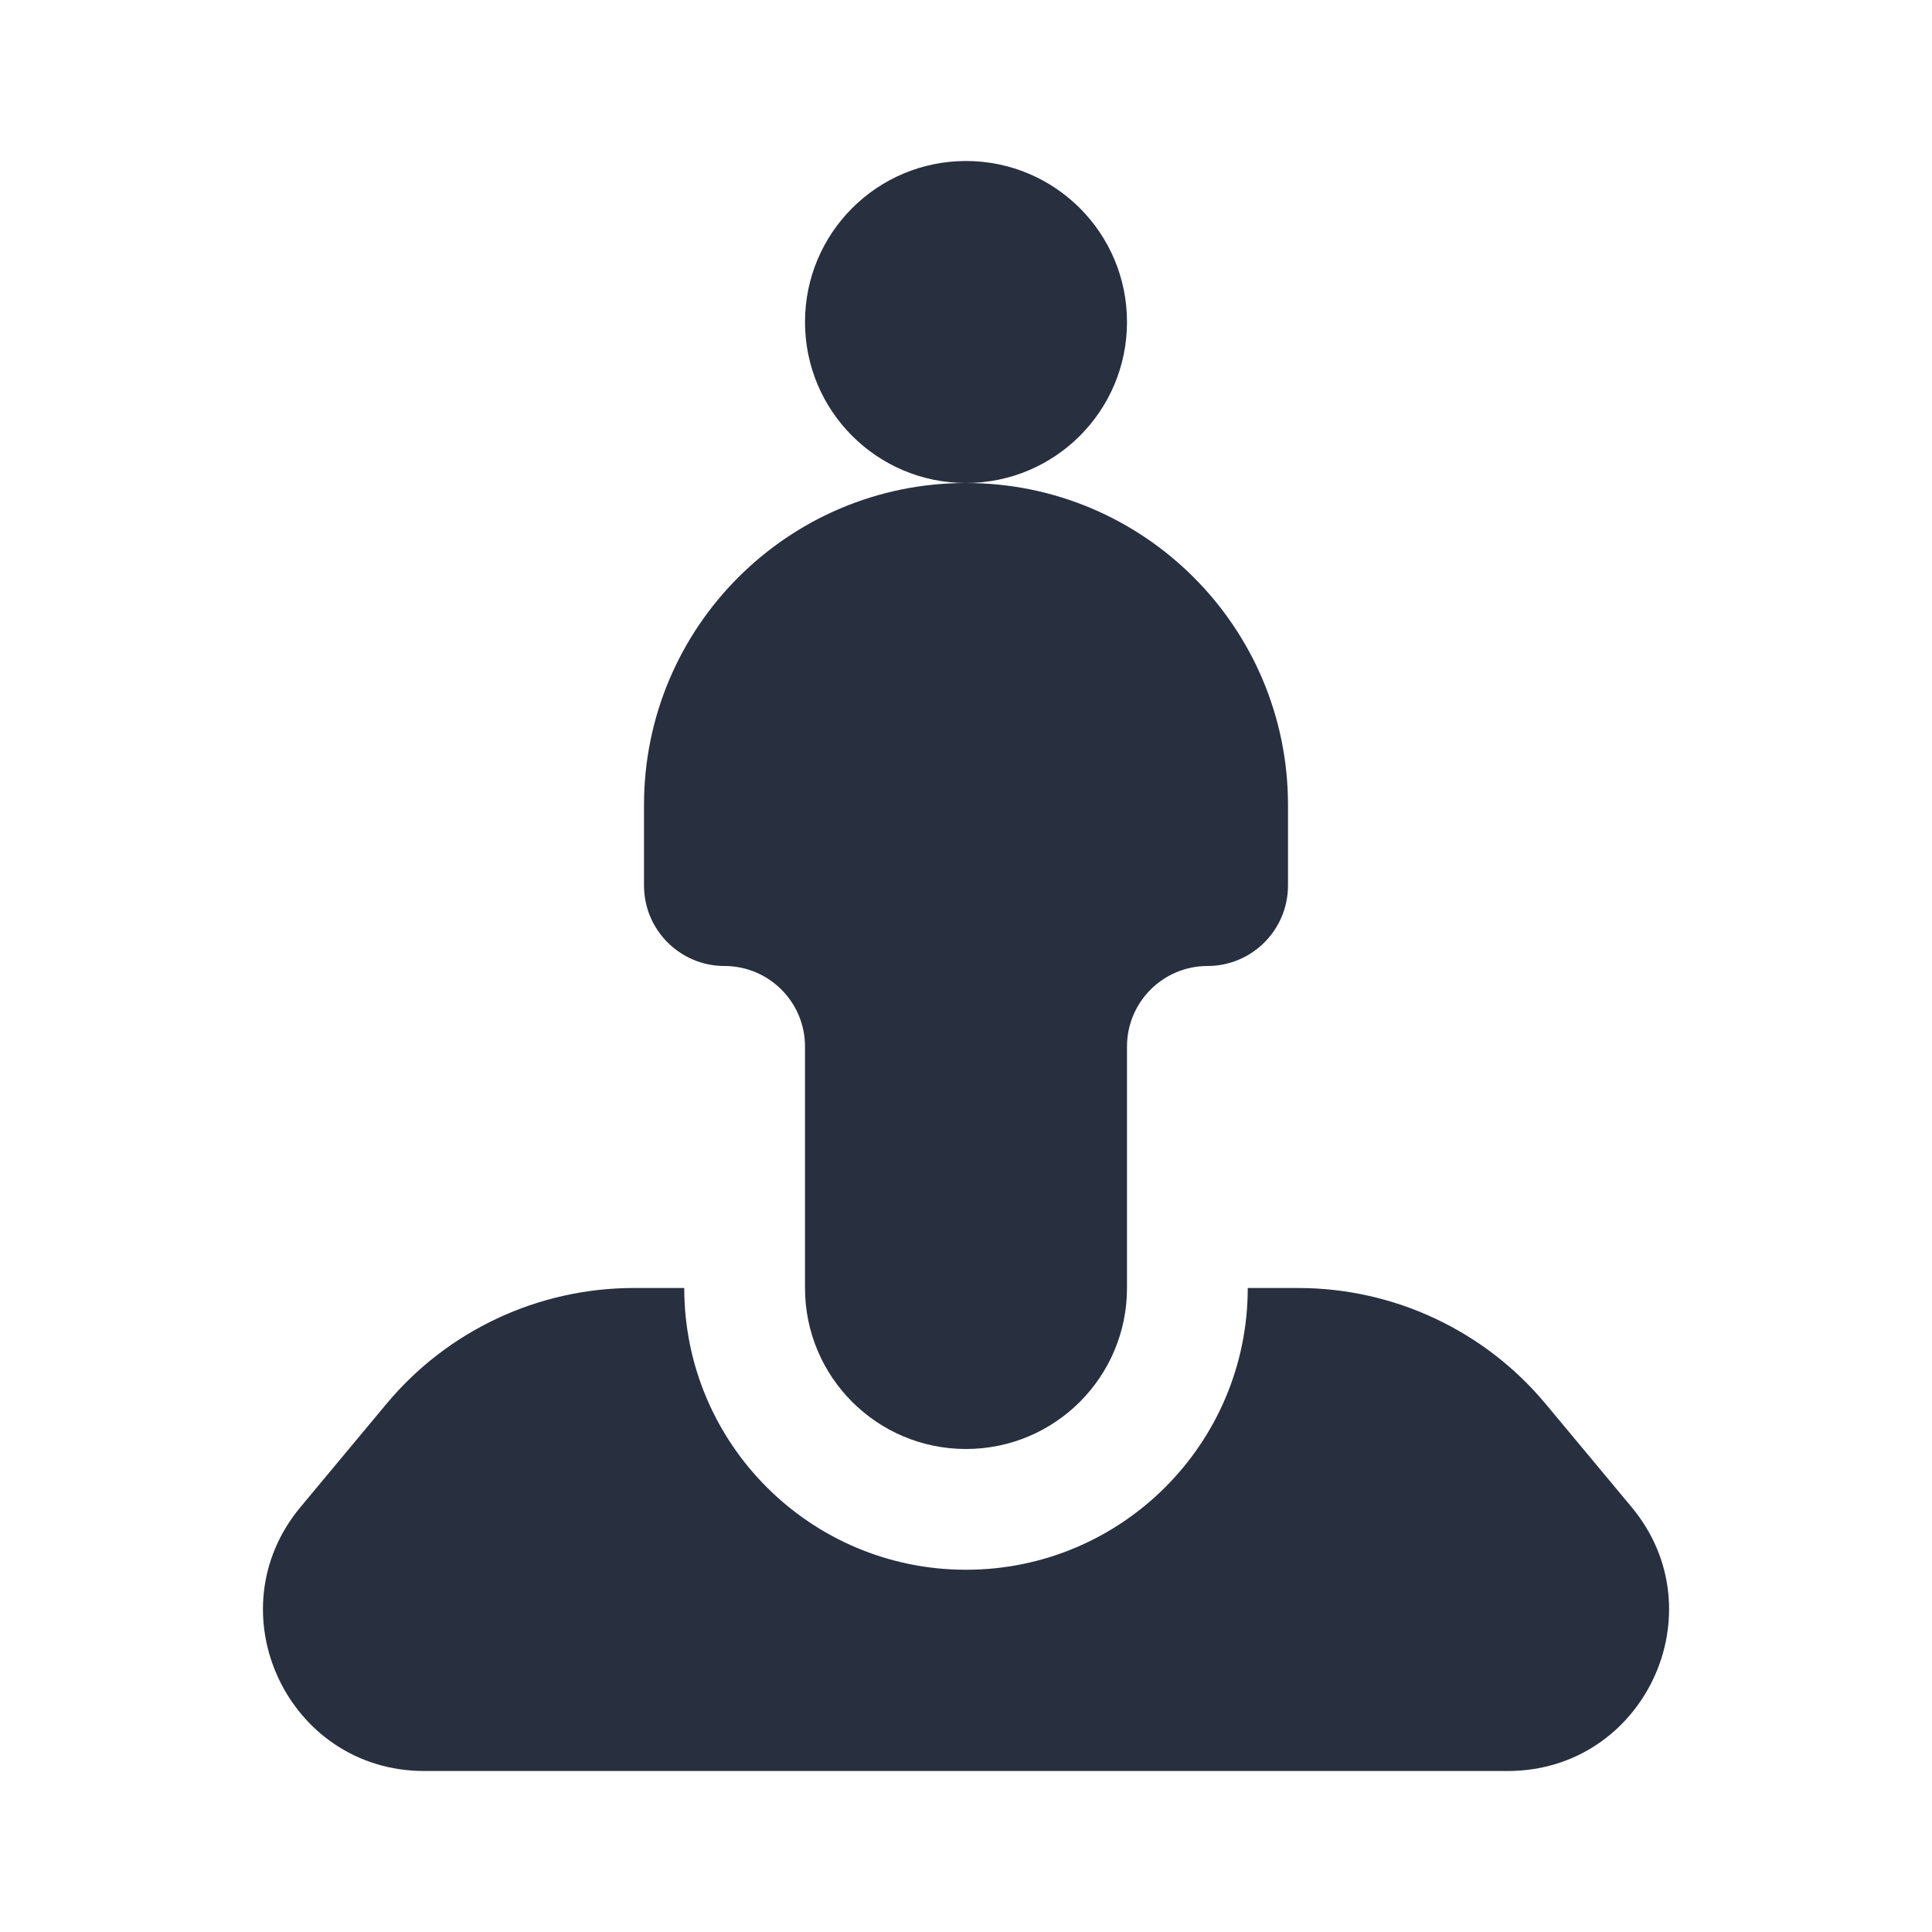 <svg width="24" height="24" viewBox="0 0 24 24" fill="none" xmlns="http://www.w3.org/2000/svg">
<path fill-rule="evenodd" clip-rule="evenodd" d="M8.5 16H7.874C6.687 16 5.561 16.527 4.801 17.439L3.734 18.72C2.648 20.022 3.575 22 5.27 22H18.73C20.426 22 21.352 20.022 20.267 18.72L19.2 17.439C18.44 16.527 17.314 16 16.127 16H15.5C15.5 17.933 13.933 19.5 12 19.5C10.067 19.5 8.5 17.933 8.5 16Z" fill="#28303F"/>
<path fill-rule="evenodd" clip-rule="evenodd" d="M12 6C13.105 6 14 5.105 14 4C14 2.895 13.105 2 12 2C10.895 2 10 2.895 10 4C10 5.105 10.895 6 12 6ZM12 6C9.791 6 8 7.791 8 10V11C8 11.552 8.448 12 9 12C9.552 12 10 12.448 10 13V16C10 17.105 10.895 18 12 18C13.105 18 14 17.105 14 16V13C14 12.448 14.448 12 15 12C15.552 12 16 11.552 16 11V10C16 7.791 14.209 6 12 6Z" fill="#28303F"/>
</svg>
